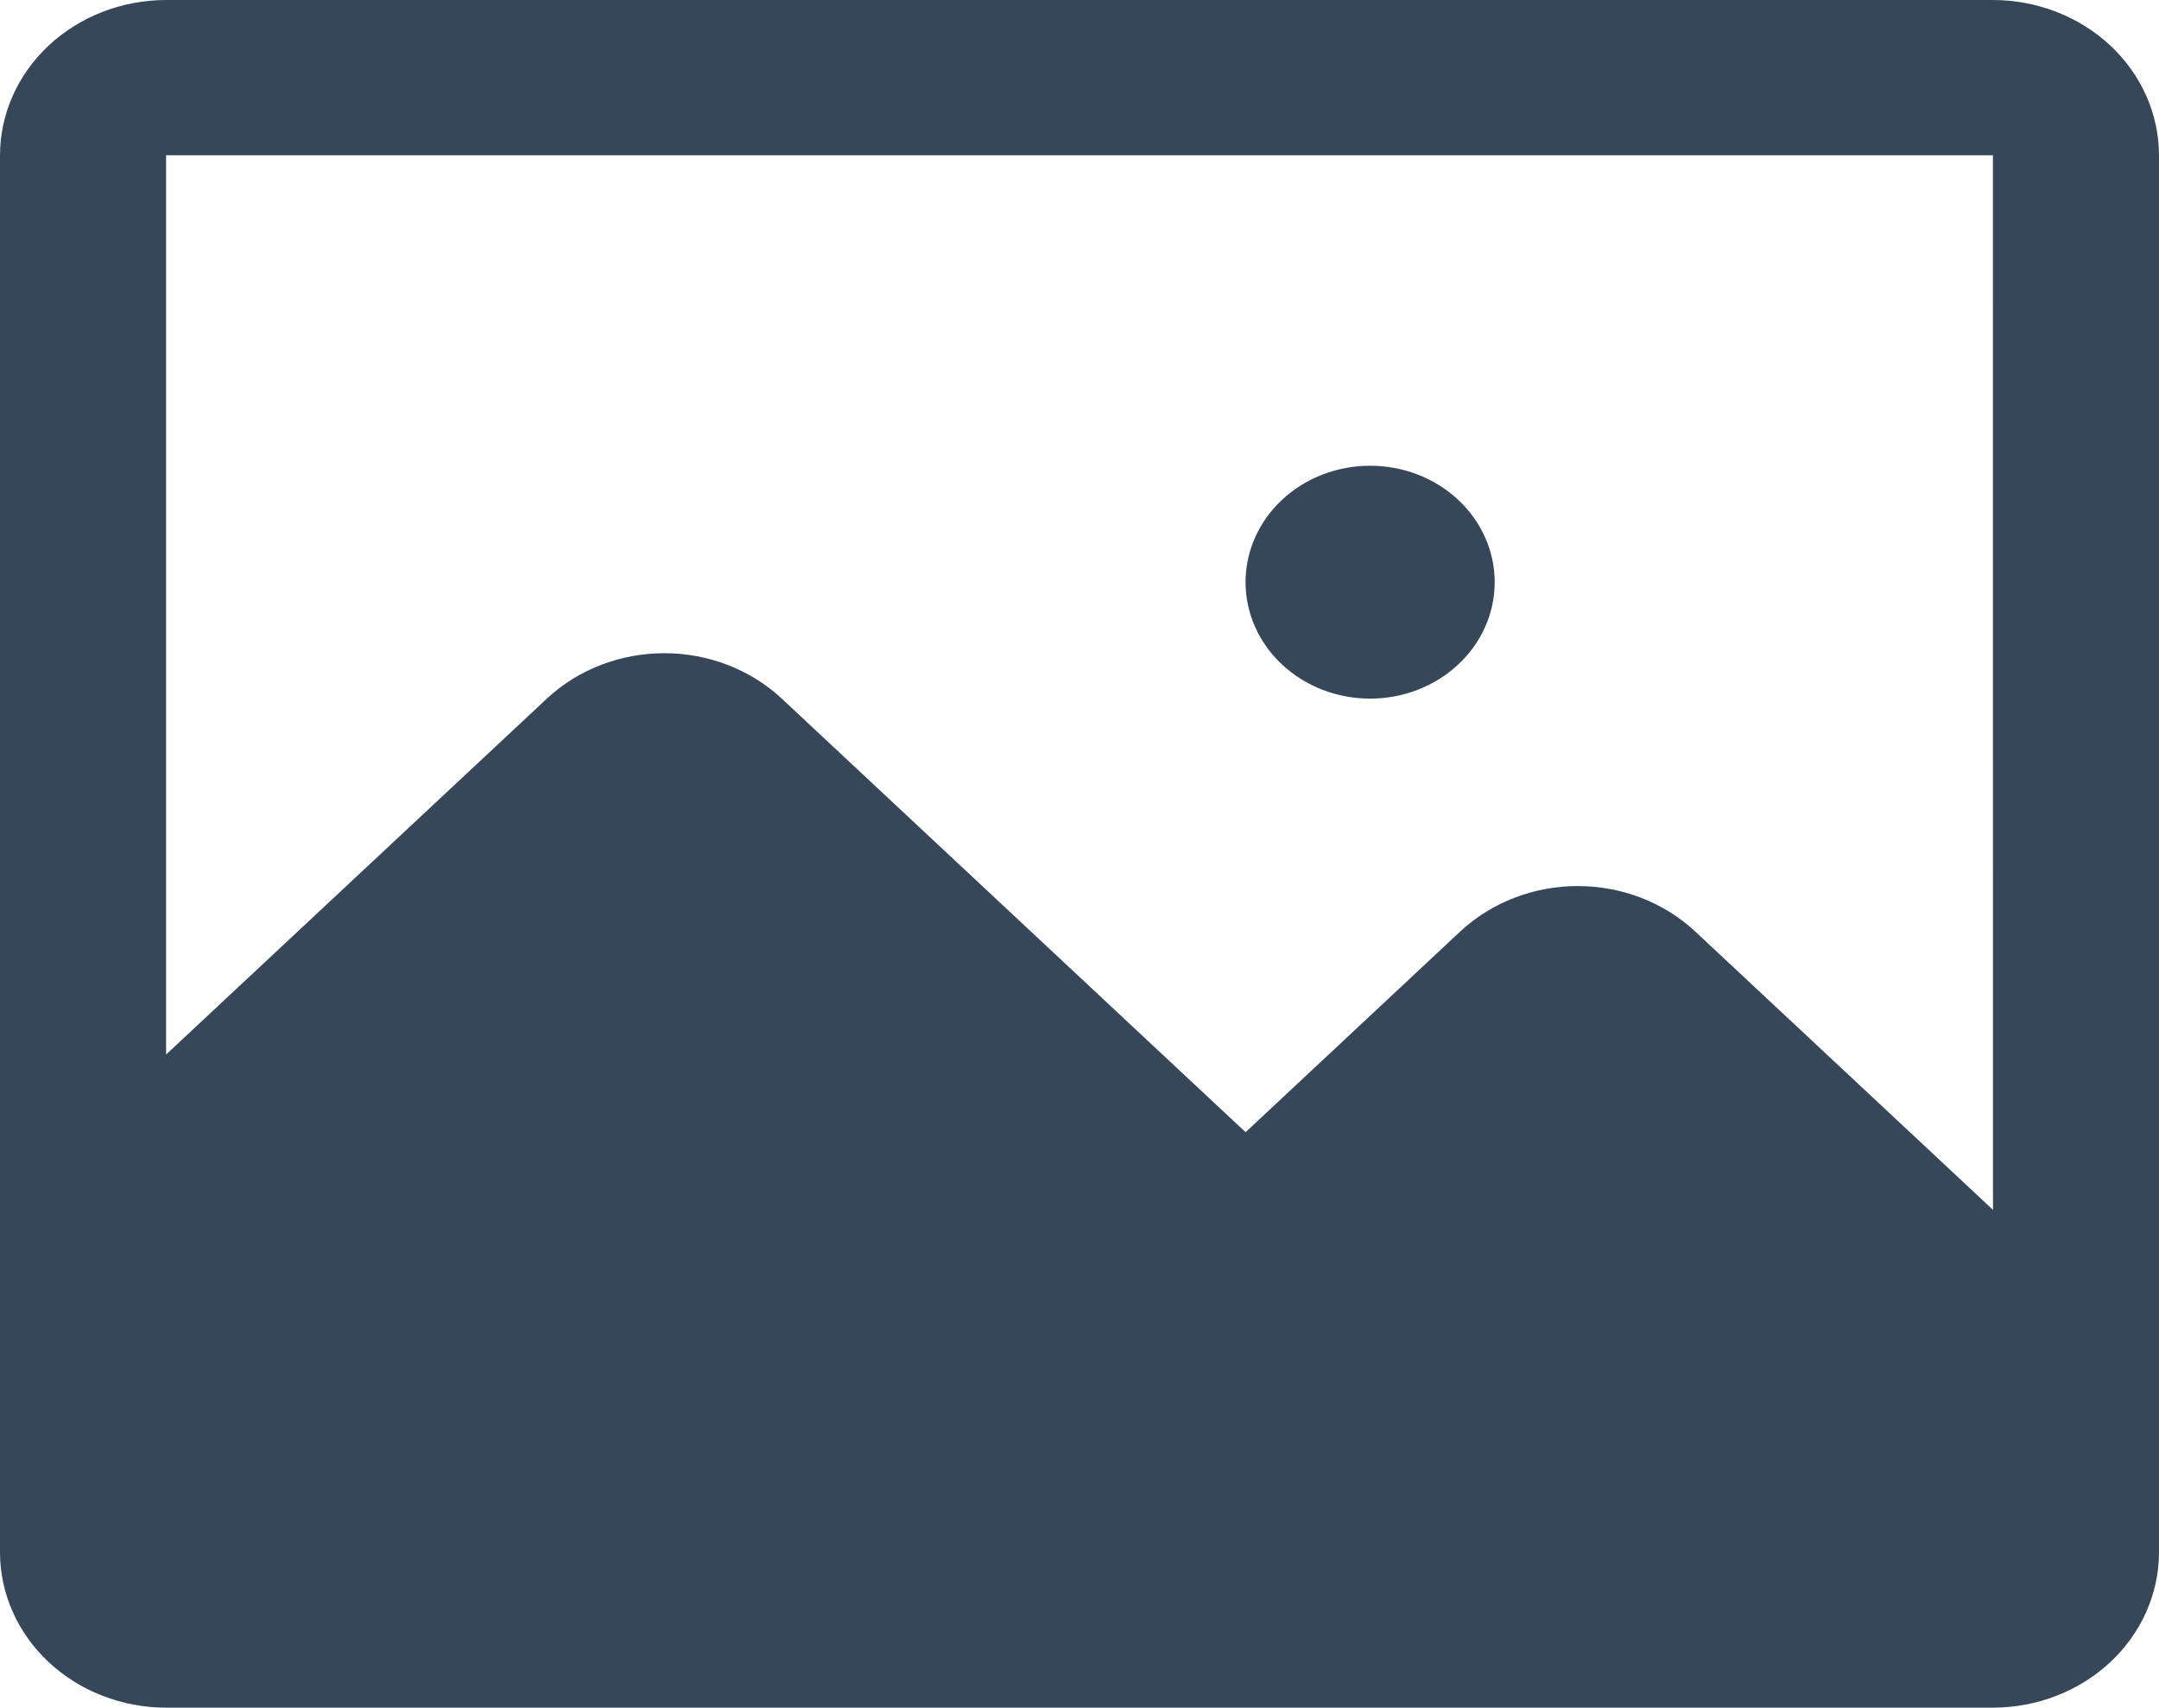 <svg width="67" height="53" viewBox="0 0 67 53" fill="none" xmlns="http://www.w3.org/2000/svg">
<path d="M46.385 18.068V18.069C46.385 19.028 45.977 19.947 45.252 20.625C44.527 21.302 43.544 21.683 42.519 21.683C41.493 21.683 40.51 21.302 39.785 20.624C39.06 19.947 38.653 19.027 38.653 18.069C38.653 17.11 39.06 16.191 39.785 15.513C40.51 14.835 41.493 14.455 42.519 14.455C43.544 14.454 44.527 14.835 45.252 15.513C45.977 16.191 46.385 17.11 46.385 18.068ZM67 4.818V48.182C66.998 49.459 66.455 50.684 65.489 51.587C64.522 52.49 63.213 52.998 61.846 53H5.154C3.787 52.998 2.477 52.49 1.511 51.587C0.545 50.684 0.002 49.459 0 48.182V4.818C0.002 3.541 0.545 2.316 1.511 1.413C2.477 0.51 3.787 0.001 5.154 0H61.846C63.213 0.001 64.522 0.51 65.489 1.413C66.455 2.316 66.998 3.541 67 4.818ZM61.849 37.55L61.846 4.818H5.154V32.729L16.971 21.682C17.939 20.78 19.249 20.273 20.616 20.273C21.982 20.273 23.293 20.78 24.26 21.682L38.654 35.139L45.317 28.909C46.285 28.007 47.595 27.5 48.962 27.5C50.328 27.5 51.639 28.007 52.606 28.909L61.849 37.55Z" fill="#37475A"/>
</svg>
